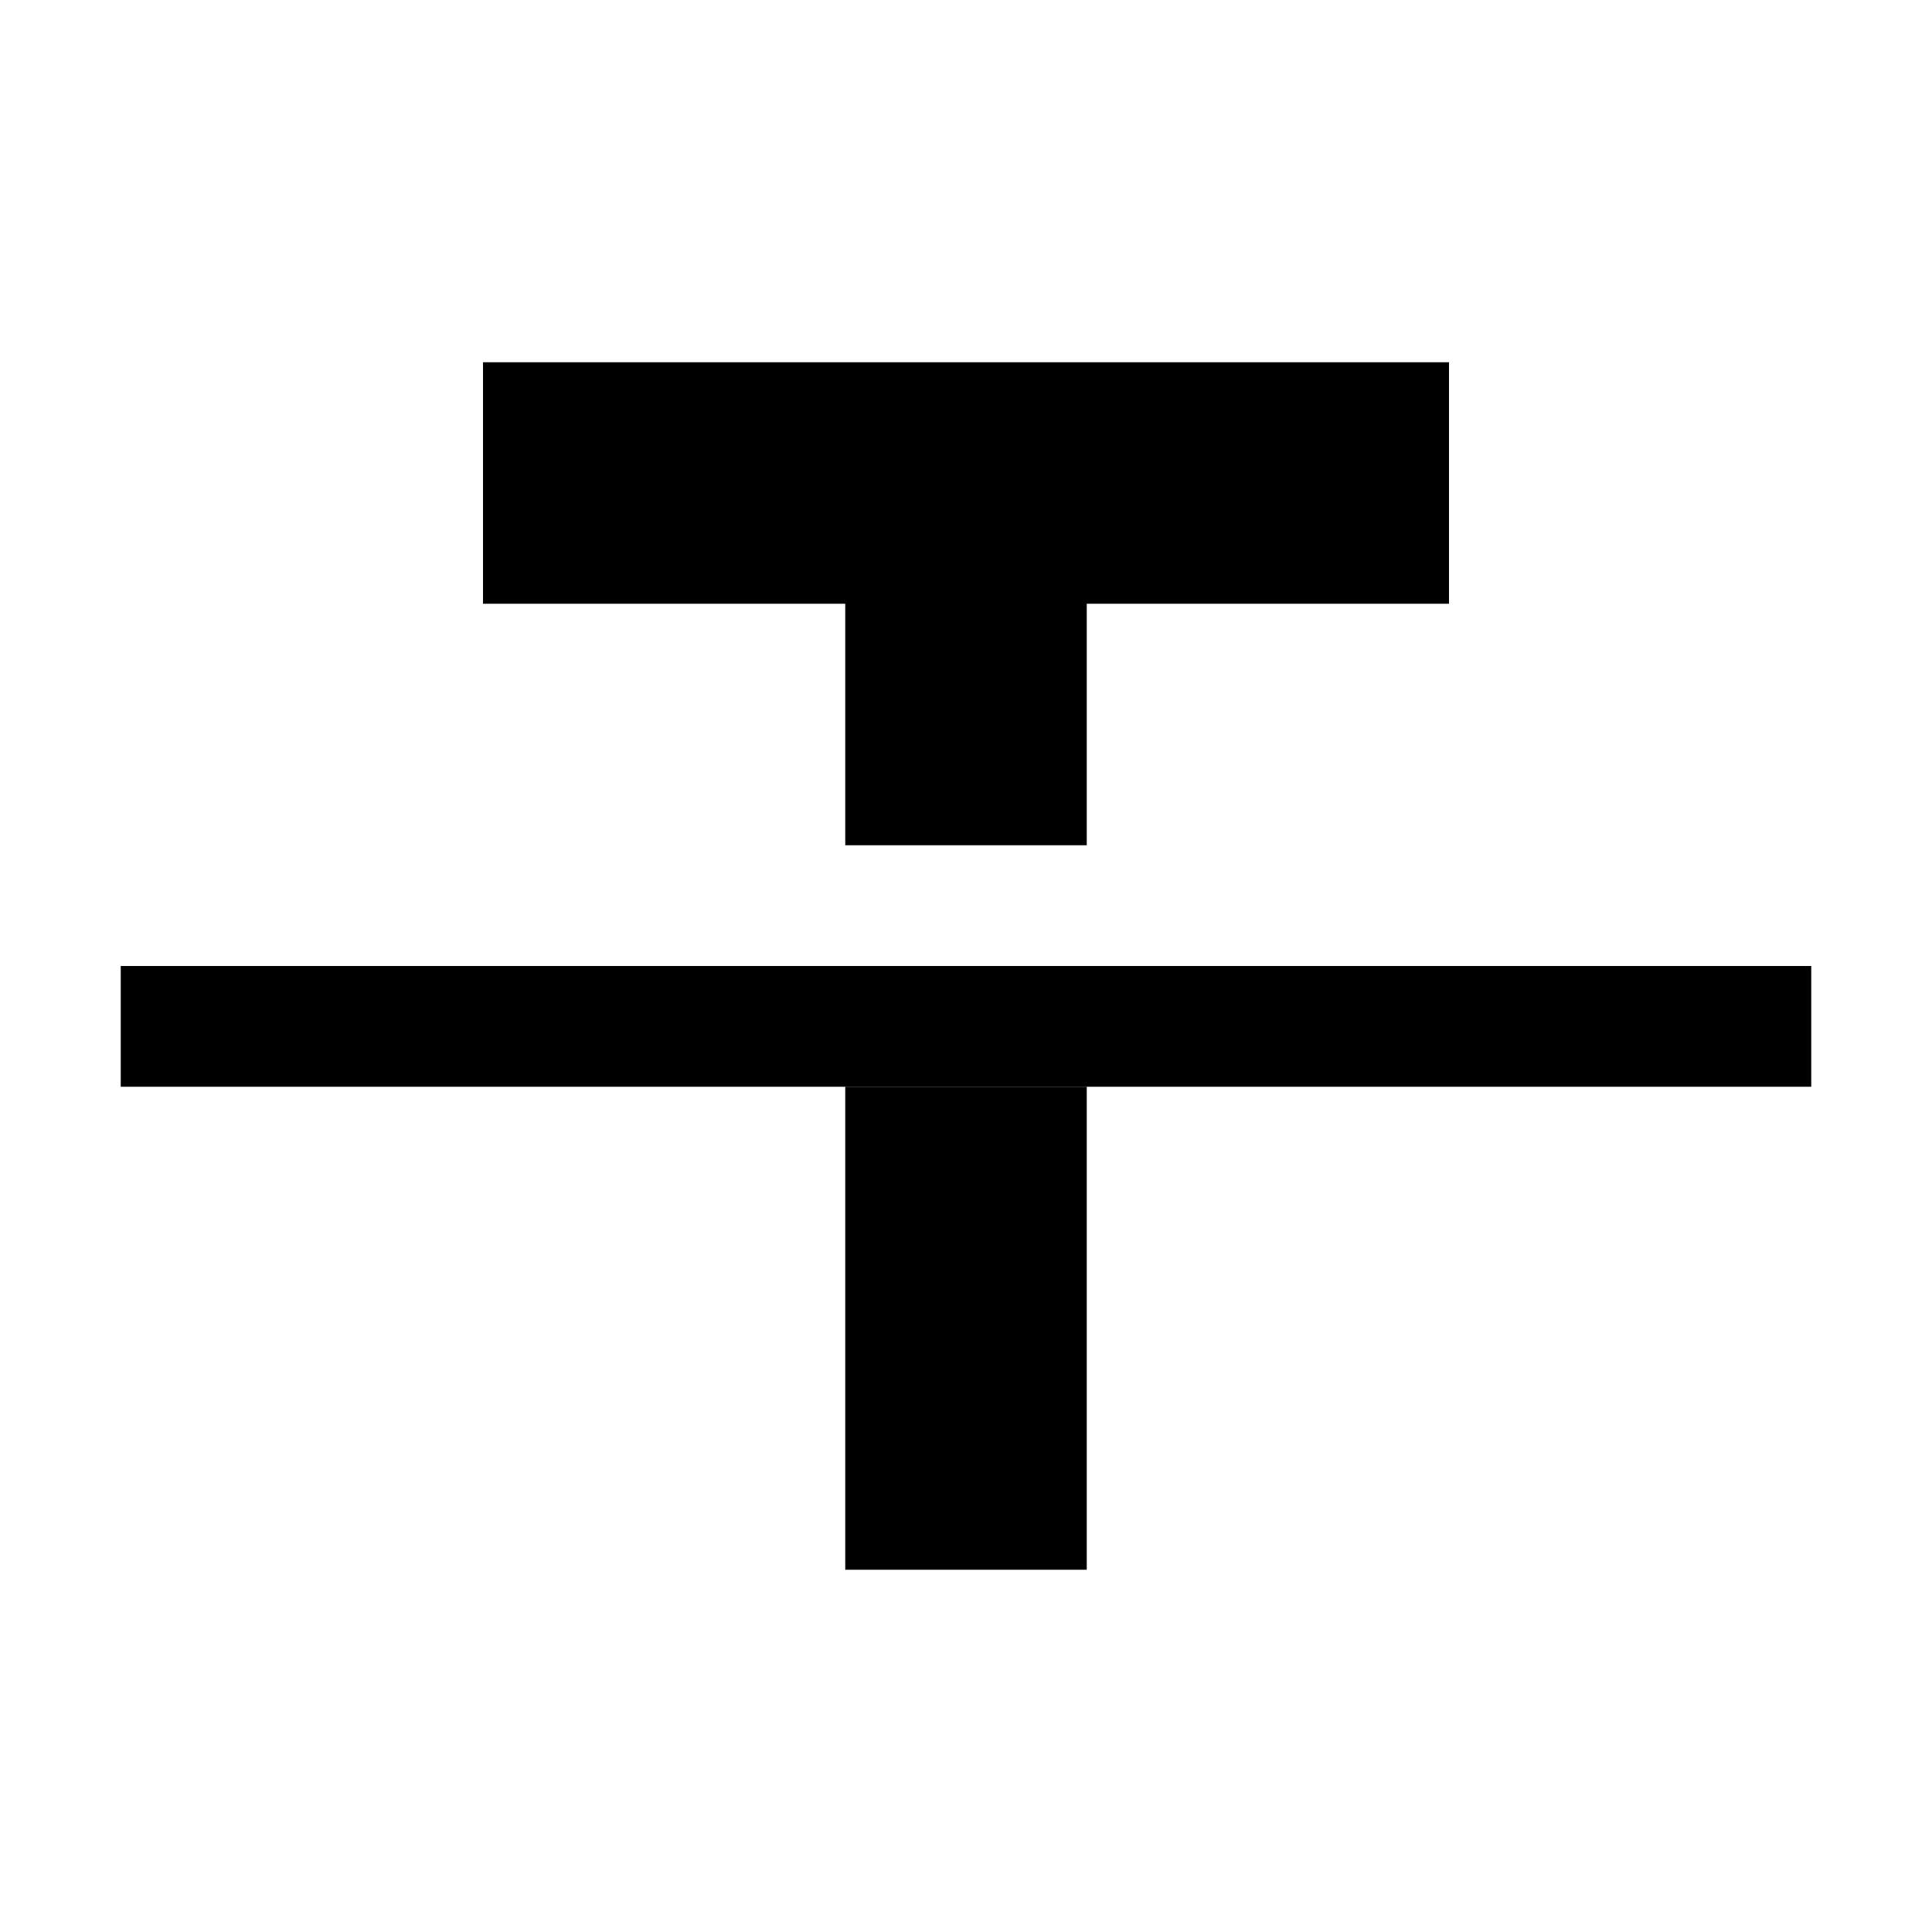 <svg
  data-icon="TextDecorationStrike"
  aria-hidden="true"
  focusable="false"
  width="16"
  height="16"
  viewBox="0 0 16 16"
  version="1.1"
  xmlns="http://www.w3.org/2000/svg"
  style="display: block"
>
  <path
    fill-rule="evenodd"
    clip-rule="evenodd"
    d="M4 3h8v2H9v2H7V5H4V3zm3 6v4h2V9H7z"
    fill="currentColor"
  ></path>
  <path fill="currentColor" d="M1 8h14v1H1z"></path>
</svg>